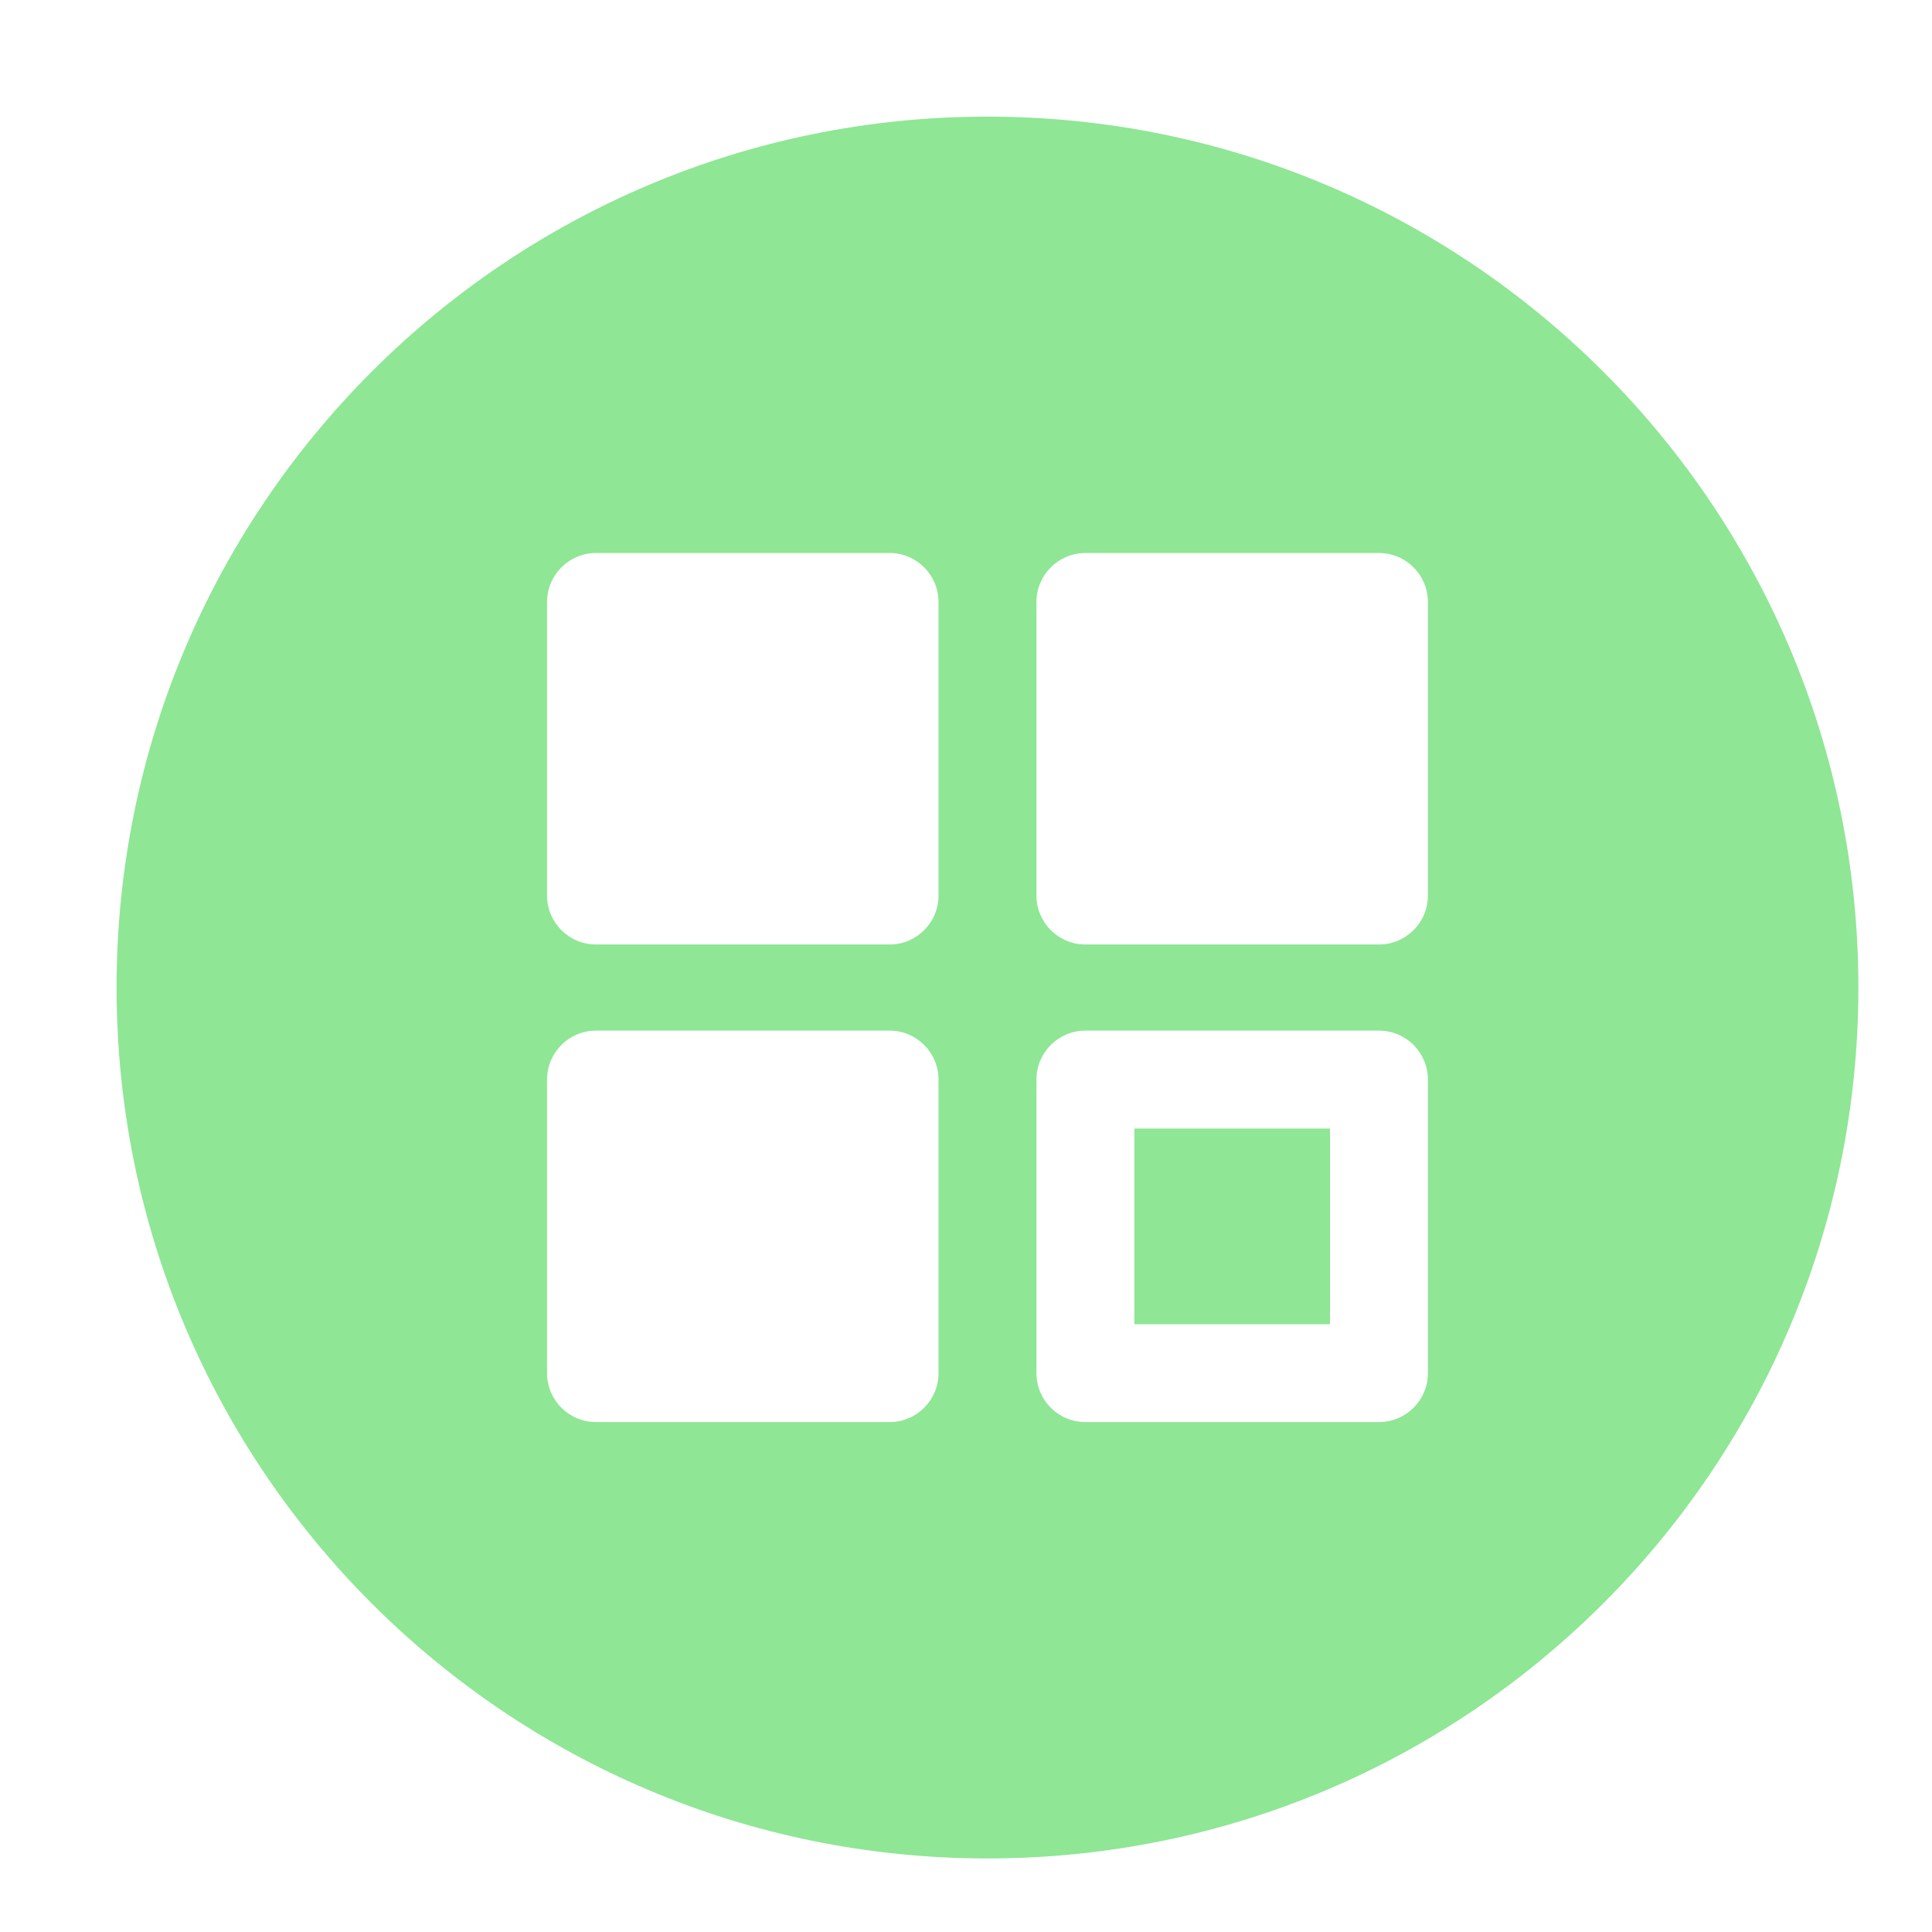 <?xml version="1.0" standalone="no"?><!DOCTYPE svg PUBLIC "-//W3C//DTD SVG 1.1//EN" "http://www.w3.org/Graphics/SVG/1.1/DTD/svg11.dtd"><svg width="16" height="16" viewBox="0 0 16 16" version="1.1" xmlns="http://www.w3.org/2000/svg" xmlns:xlink="http://www.w3.org/1999/xlink"><defs><style type="text/css"><![CDATA[
@font-face { font-family: ifont; src: url("//at.alicdn.com/t/font_1442373896_4754455.eot?#iefix") format("embedded-opentype"), url("//at.alicdn.com/t/font_1442373896_4754455.woff") format("woff"), url("//at.alicdn.com/t/font_1442373896_4754455.ttf") format("truetype"), url("//at.alicdn.com/t/font_1442373896_4754455.svg#ifont") format("svg"); }

]]></style></defs><g class="transform-group"><g transform="scale(0.016, 0.016)"><path d="M587.132 584.127l101.29 0 0 101.277-101.29 0L587.132 584.127zM511.118 60.366c-248.96 0-450.782 201.821-450.782 450.781 0 248.959 201.822 450.781 450.782 450.781 248.959 0 450.781-201.822 450.781-450.781C961.899 262.186 760.077 60.366 511.118 60.366zM485.77 710.744c0 13.982-11.33 25.311-25.313 25.311L308.5 736.056c-13.998 0-25.341-11.329-25.341-25.311l0-8.305L283.159 578.534l0-19.747c0-13.982 11.343-25.341 25.341-25.341l151.957 0c13.982 0 25.313 11.36 25.313 25.341L485.77 710.744zM485.77 463.536c0 13.982-11.33 25.327-25.313 25.327L308.5 488.863c-13.998 0-25.341-11.343-25.341-25.327L283.159 311.577c0-13.982 11.343-25.341 25.341-25.341l151.957 0c13.982 0 25.313 11.36 25.313 25.341L485.77 463.536zM739.076 710.744c0 13.982-11.343 25.311-25.327 25.311L561.791 736.056c-13.982 0-25.328-11.329-25.328-25.311L536.463 558.787c0-13.982 11.344-25.341 25.328-25.341l151.958 0c13.982 0 25.327 11.36 25.327 25.341L739.076 710.744zM739.076 463.536c0 13.982-11.343 25.327-25.327 25.327L561.791 488.863c-13.982 0-25.328-11.343-25.328-25.327L536.463 311.577c0-13.982 11.344-25.341 25.328-25.341l151.958 0c13.982 0 25.327 11.36 25.327 25.341L739.076 463.536z" fill="#8fe695"></path></g></g></svg>